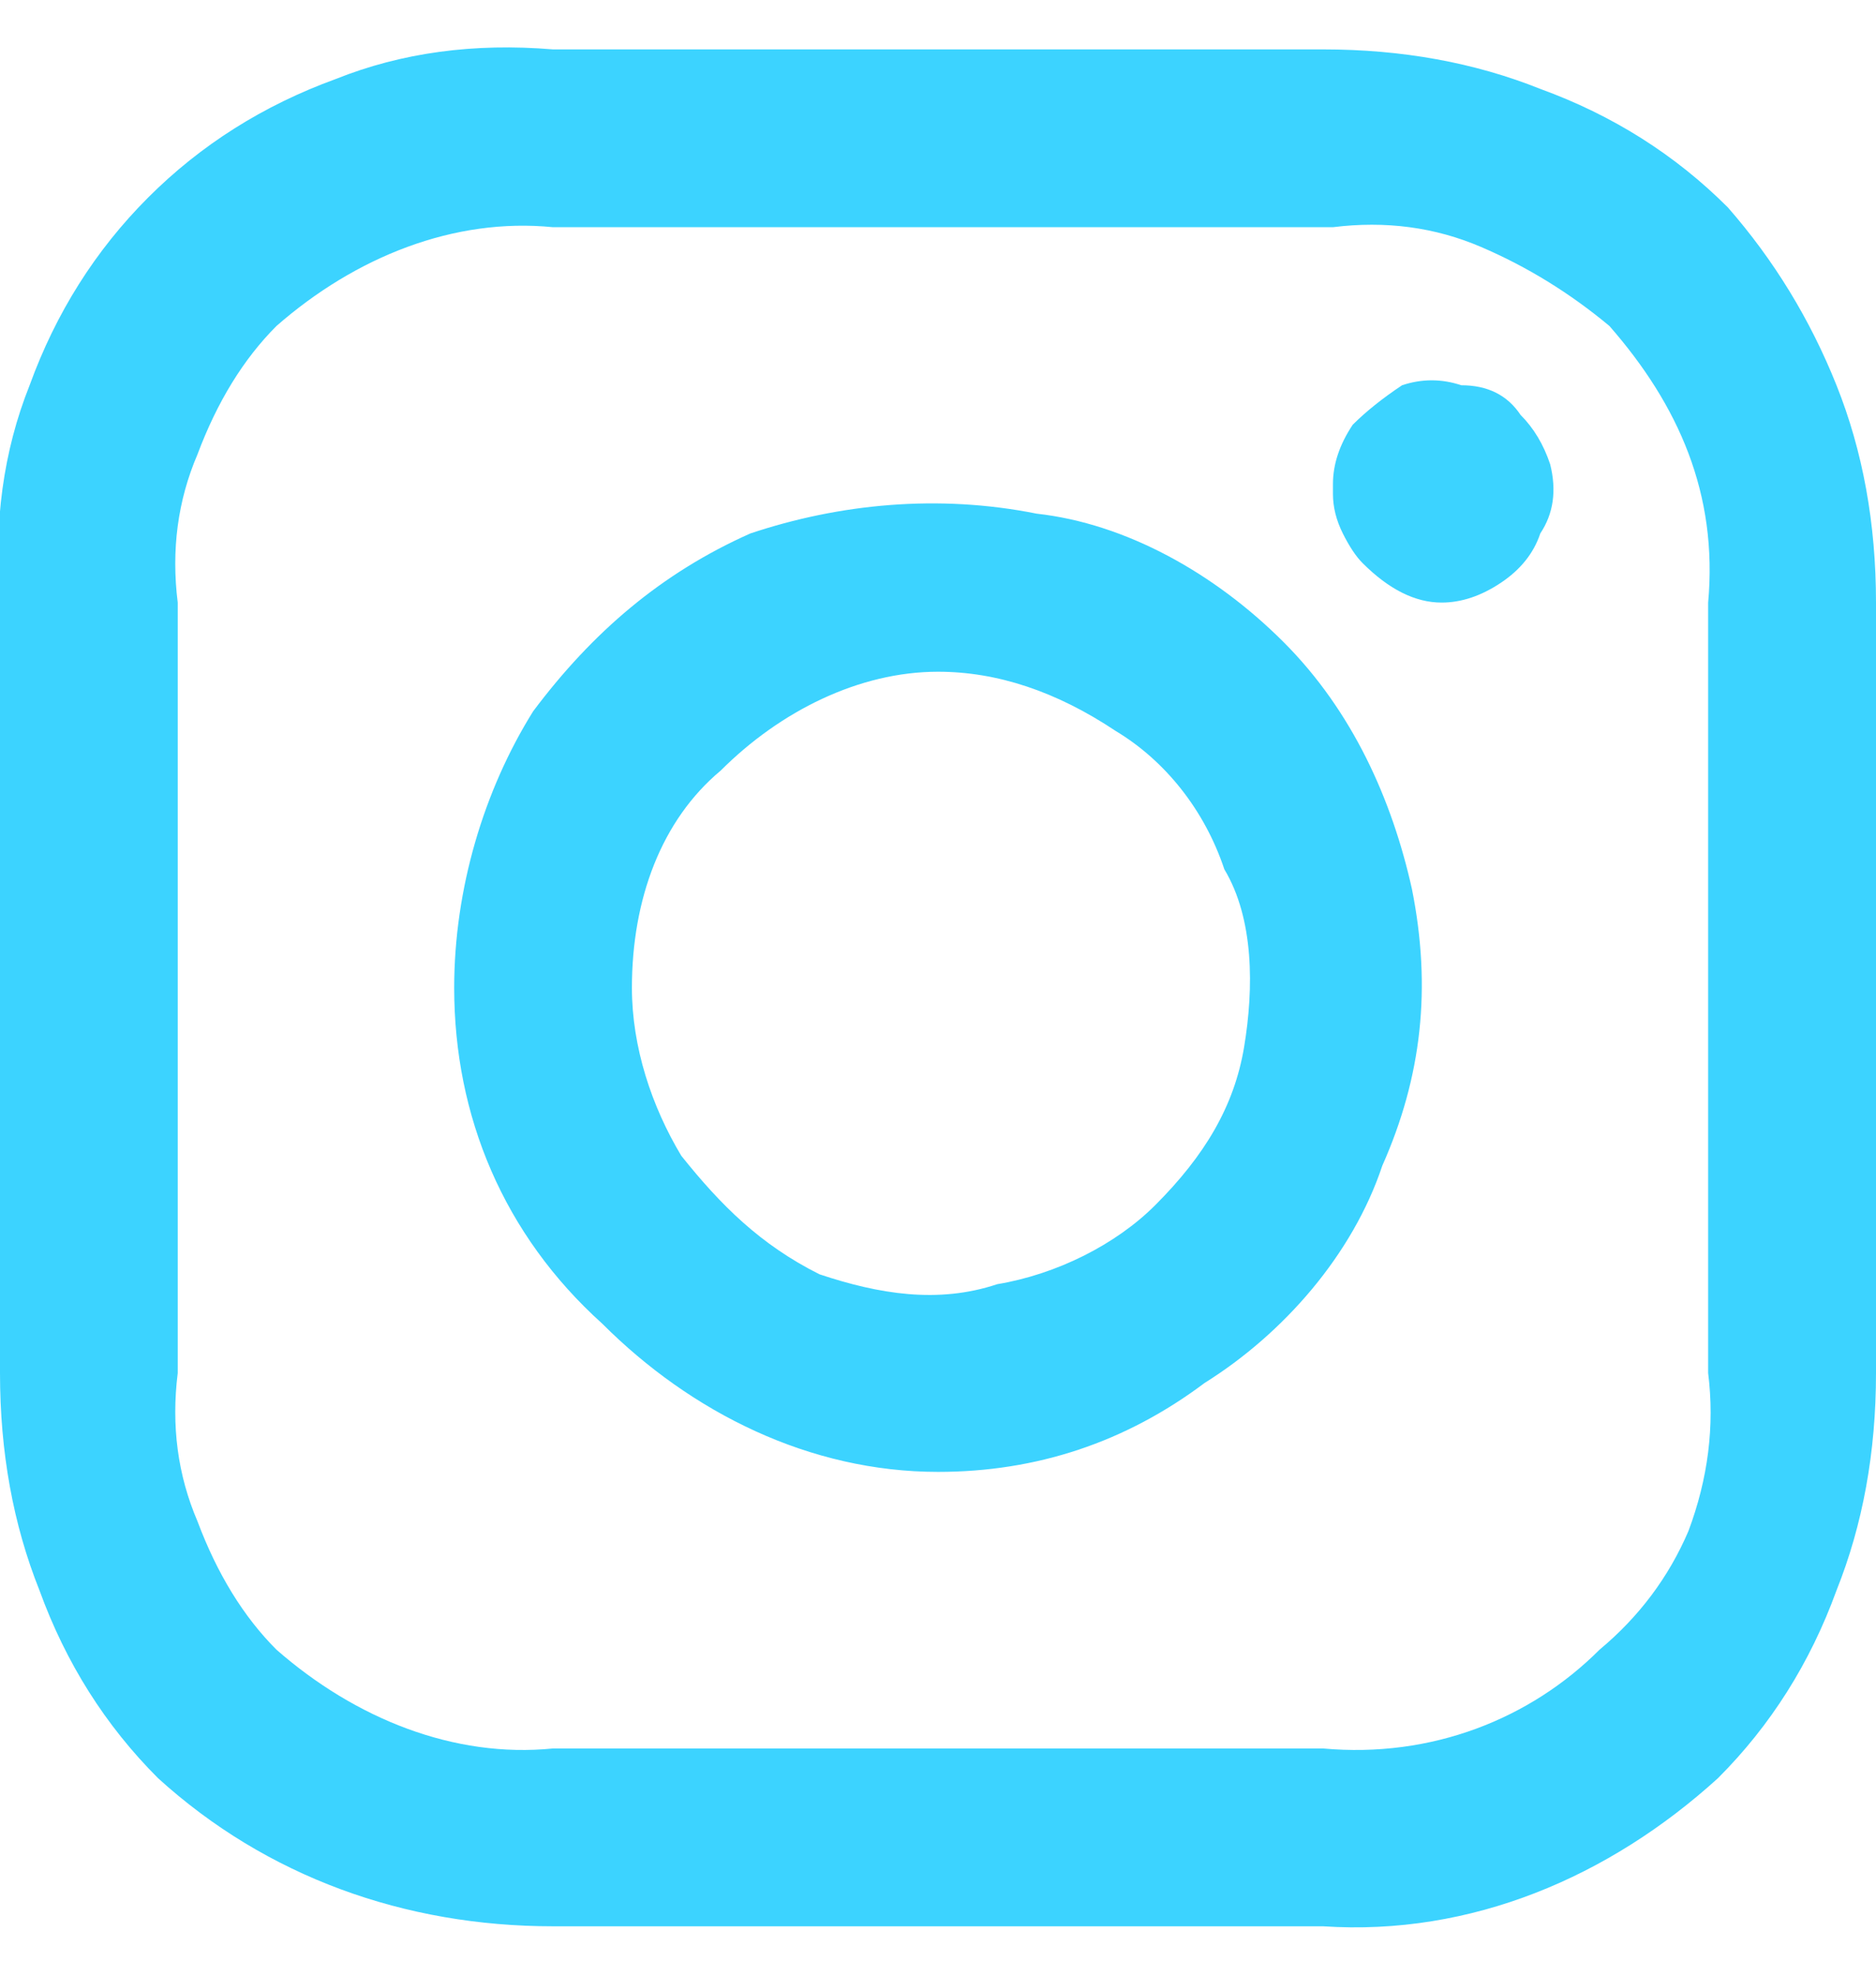 <svg version="1.2" xmlns="http://www.w3.org/2000/svg" viewBox="0 0 19 20" width="19" height="20"><style>.a{fill:#3cd3ff}</style><path class="a" d="m5.6 19.5c-1.5 0-2.9-0.5-4-1.5q-0.8-0.8-1.2-1.9-0.4-1-0.4-2.2v-7.8q-0.1-1.2 0.3-2.2 0.4-1.1 1.2-1.9 0.8-0.8 1.9-1.2 1-0.4 2.2-0.3h7.8q1.2 0 2.2 0.4 1.1 0.4 1.9 1.2 0.7 0.8 1.1 1.8 0.4 1 0.4 2.2v7.8q0 1.2-0.4 2.2-0.4 1.1-1.2 1.9c-1.1 1-2.5 1.6-4 1.5zm-2.8-16.2q-0.5 0.5-0.8 1.3-0.3 0.7-0.2 1.5v7.8q-0.1 0.8 0.2 1.5 0.3 0.8 0.8 1.3c0.8 0.7 1.8 1.1 2.8 1h7.8c1.1 0.1 2.1-0.3 2.8-1q0.6-0.5 0.9-1.2 0.3-0.8 0.2-1.6v-7.8c0.1-1.1-0.3-2-1-2.8q-0.6-0.5-1.3-0.8-0.7-0.3-1.5-0.2h-7.9c-1-0.1-2 0.3-2.8 1zm1.8 6.7c0-1 0.3-2 0.8-2.8 0.6-0.8 1.3-1.4 2.2-1.8 0.9-0.3 1.9-0.4 2.9-0.2 0.9 0.1 1.8 0.6 2.5 1.3 0.7 0.7 1.1 1.6 1.3 2.5 0.2 1 0.1 1.9-0.3 2.8-0.3 0.9-1 1.7-1.8 2.2-0.8 0.6-1.7 0.9-2.7 0.9-1.3 0-2.5-0.6-3.4-1.5-1-0.9-1.5-2.1-1.5-3.4zm1.8 0c0 0.6 0.2 1.2 0.5 1.7 0.4 0.5 0.8 0.9 1.4 1.2 0.6 0.2 1.2 0.3 1.8 0.1 0.6-0.1 1.2-0.4 1.6-0.8 0.5-0.5 0.8-1 0.9-1.6 0.1-0.6 0.1-1.3-0.2-1.8-0.2-0.6-0.6-1.1-1.1-1.4-0.6-0.4-1.2-0.6-1.8-0.6-0.8 0-1.6 0.4-2.2 1-0.6 0.5-0.9 1.3-0.9 2.2zm7.1-5.1q0-0.3 0.2-0.6 0.2-0.2 0.5-0.4 0.3-0.1 0.6 0 0.4 0 0.6 0.3 0.2 0.2 0.3 0.5 0.1 0.4-0.1 0.7-0.1 0.3-0.4 0.5-0.3 0.2-0.6 0.2-0.2 0-0.4-0.1-0.2-0.1-0.4-0.3-0.1-0.1-0.2-0.3-0.1-0.2-0.1-0.4z"/></svg>